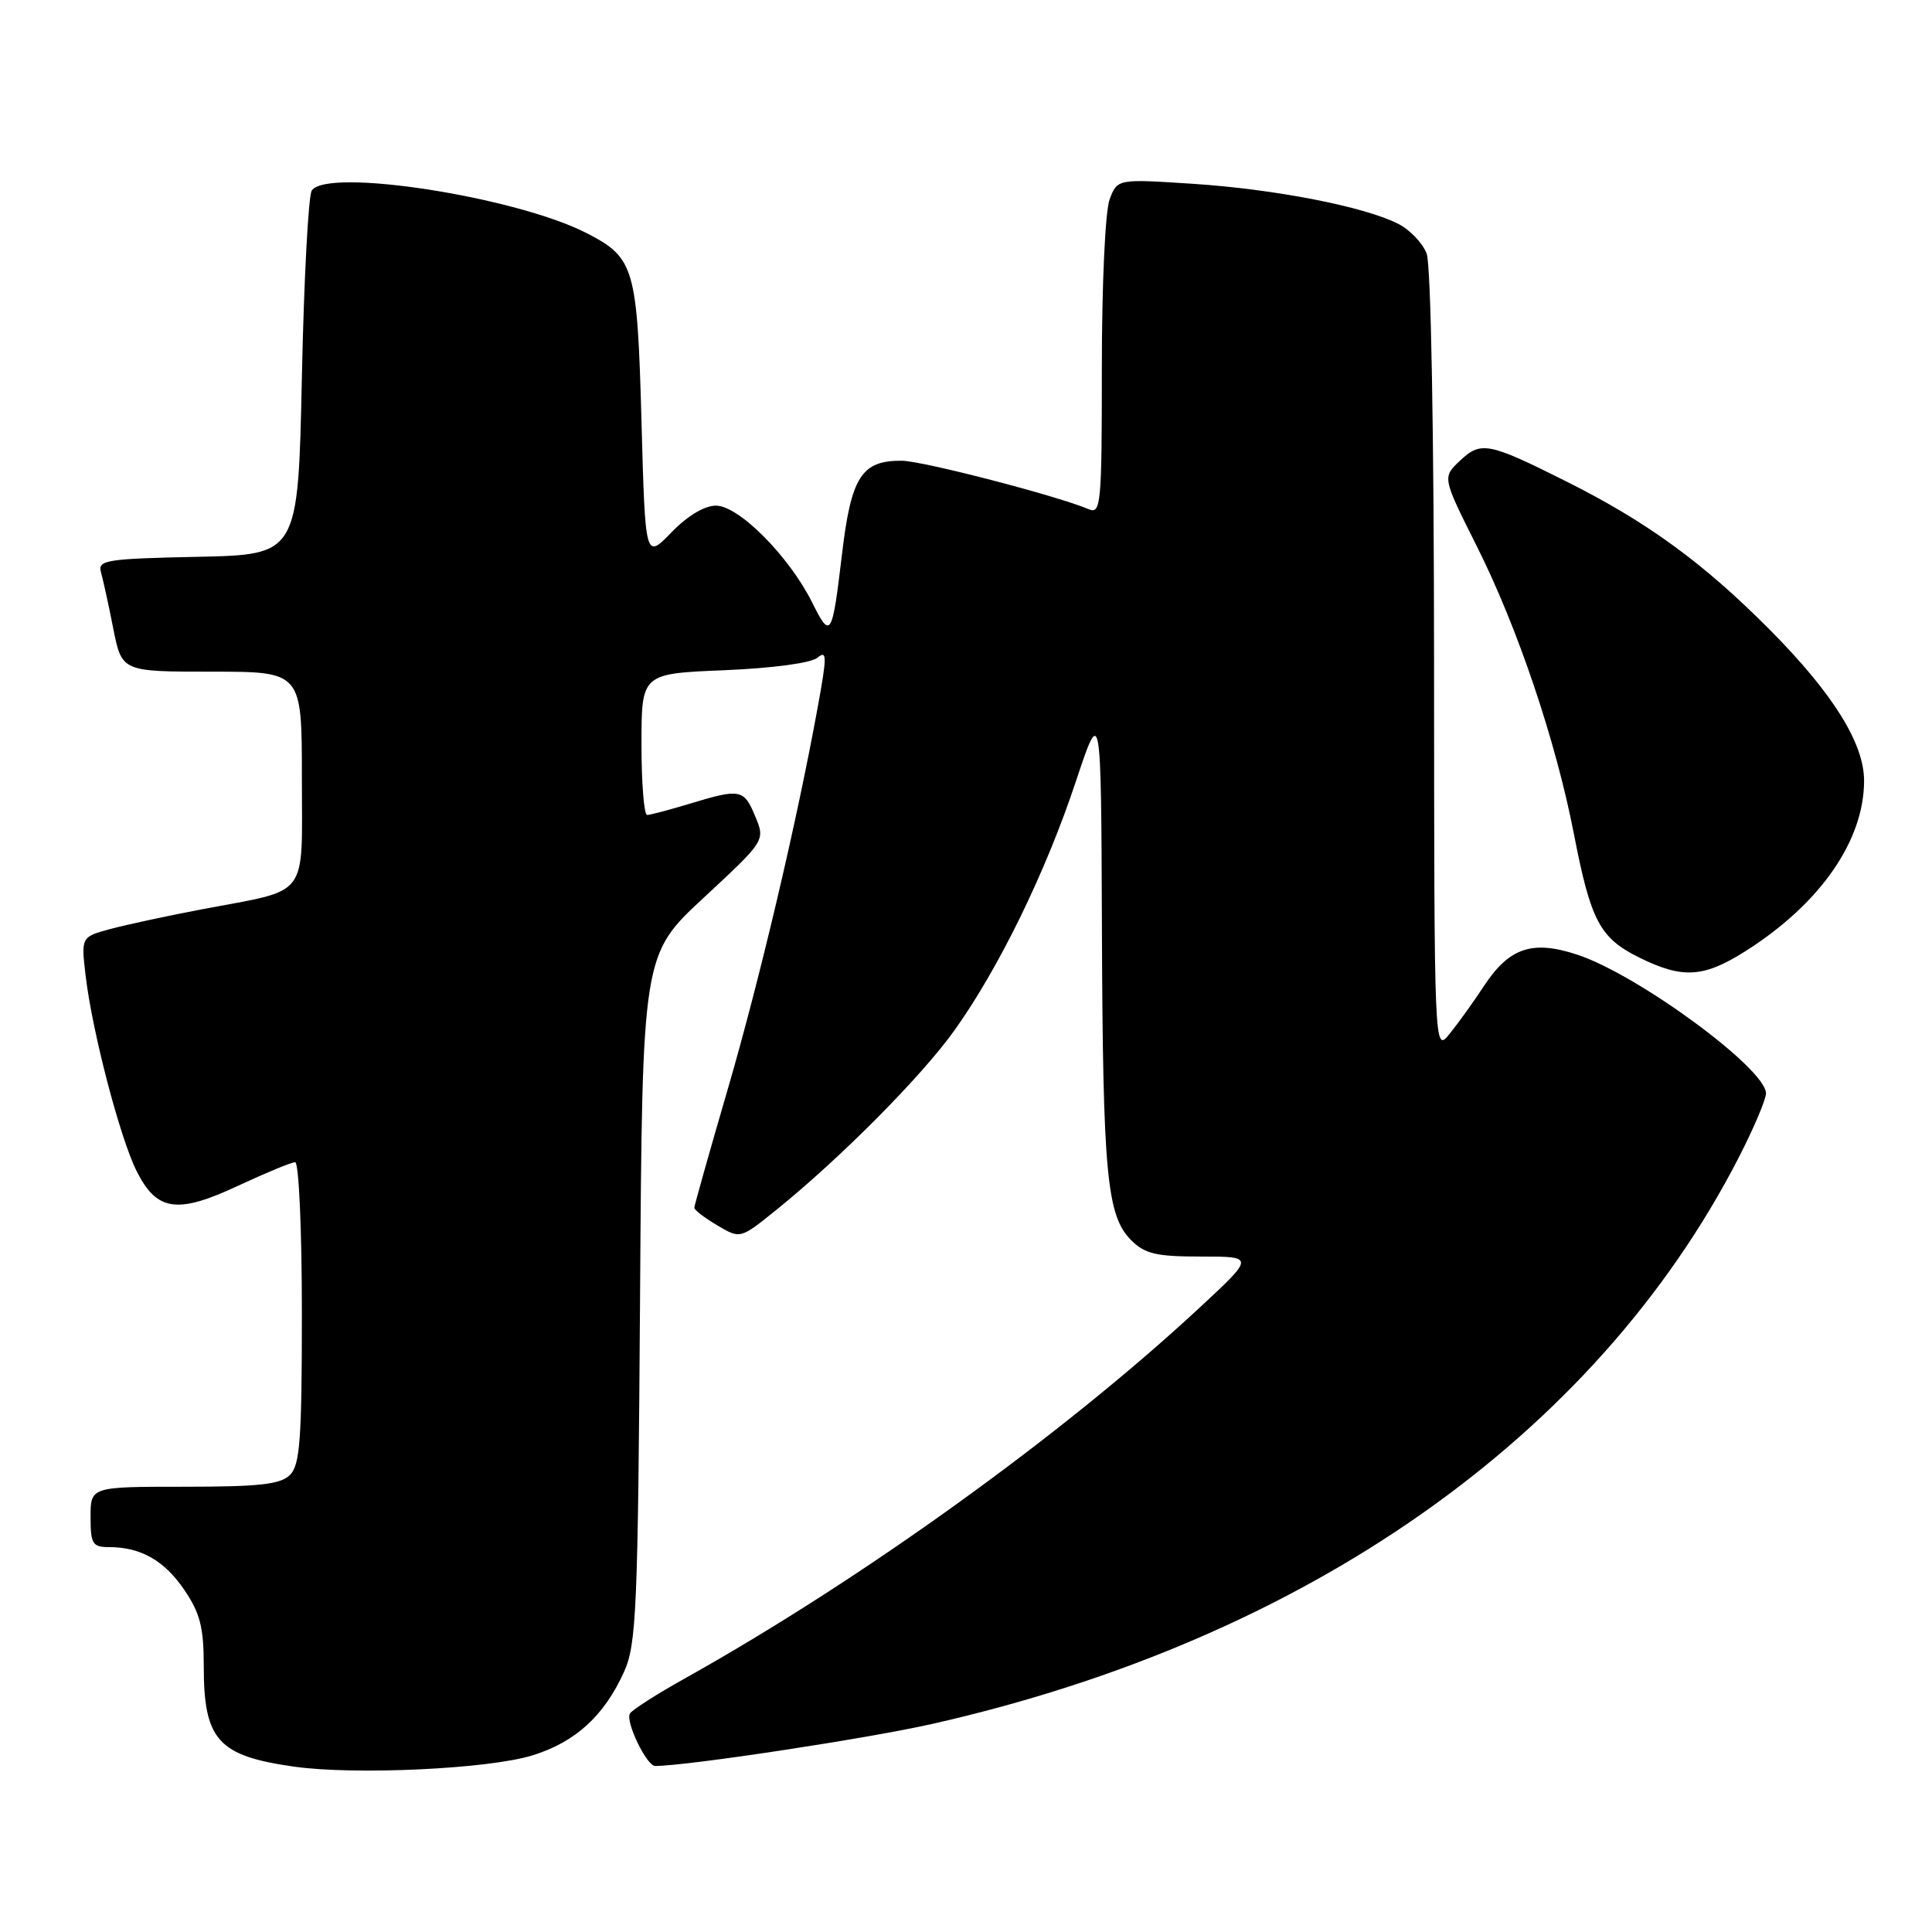 <?xml version="1.0" encoding="UTF-8" standalone="no"?>
<!DOCTYPE svg PUBLIC "-//W3C//DTD SVG 1.1//EN" "http://www.w3.org/Graphics/SVG/1.1/DTD/svg11.dtd" >
<svg xmlns="http://www.w3.org/2000/svg" xmlns:xlink="http://www.w3.org/1999/xlink" version="1.1" viewBox="0 0 256 256">
 <g >
 <path fill="currentColor"
d=" M 70.54 232.60 C 76.24 230.84 80.06 227.36 82.70 221.50 C 84.33 217.87 84.53 213.29 84.81 172.00 C 85.11 126.50 85.11 126.50 93.26 118.94 C 101.40 111.38 101.40 111.38 100.08 108.19 C 98.57 104.55 98.11 104.46 91.41 106.49 C 88.71 107.31 86.16 107.98 85.75 107.99 C 85.34 108.00 85.00 103.78 85.00 98.63 C 85.00 89.26 85.00 89.26 95.93 88.81 C 102.34 88.54 107.47 87.86 108.32 87.15 C 109.59 86.10 109.59 86.93 108.35 93.72 C 105.56 109.03 100.68 129.75 96.38 144.50 C 93.97 152.75 92.01 159.74 92.00 160.03 C 92.00 160.33 93.37 161.38 95.05 162.37 C 98.09 164.17 98.09 164.17 102.80 160.37 C 111.35 153.48 122.15 142.59 126.49 136.50 C 132.38 128.24 138.57 115.55 142.55 103.57 C 145.90 93.50 145.90 93.50 146.01 123.00 C 146.13 155.55 146.65 161.09 149.88 164.33 C 151.71 166.15 153.20 166.50 159.15 166.50 C 166.25 166.50 166.25 166.50 158.88 173.34 C 140.73 190.18 114.17 209.30 90.73 222.41 C 87.04 224.47 83.77 226.56 83.47 227.05 C 82.83 228.08 85.68 234.00 86.81 234.00 C 91.00 234.00 114.86 230.38 123.47 228.44 C 173.05 217.25 211.35 190.37 230.36 153.44 C 232.36 149.55 234.00 145.70 234.00 144.87 C 234.00 141.62 217.10 129.19 209.03 126.51 C 203.04 124.52 199.97 125.56 196.59 130.71 C 195.22 132.80 193.19 135.62 192.07 137.00 C 190.04 139.50 190.04 139.50 190.02 87.82 C 190.01 57.38 189.61 35.10 189.04 33.61 C 188.52 32.23 186.83 30.45 185.29 29.67 C 180.81 27.38 169.01 25.08 158.14 24.36 C 148.06 23.70 148.06 23.70 147.03 26.42 C 146.45 27.95 146.00 37.67 146.00 48.67 C 146.00 66.90 145.88 68.16 144.25 67.47 C 140.11 65.70 122.24 61.07 119.50 61.05 C 114.15 61.01 112.78 63.16 111.56 73.50 C 110.27 84.39 110.06 84.75 107.63 79.86 C 104.58 73.73 97.90 67.00 94.87 67.00 C 93.34 67.00 91.07 68.37 88.95 70.56 C 85.50 74.12 85.50 74.12 85.00 55.81 C 84.44 35.43 84.07 34.16 77.77 30.91 C 68.42 26.08 43.30 22.18 41.31 25.25 C 40.86 25.94 40.27 37.07 40.00 50.00 C 39.50 73.50 39.50 73.50 26.19 73.78 C 14.16 74.03 12.93 74.22 13.37 75.78 C 13.64 76.73 14.38 80.09 15.00 83.25 C 16.14 89.00 16.14 89.00 28.07 89.00 C 40.00 89.00 40.00 89.00 40.00 103.02 C 40.00 119.30 41.16 117.75 26.85 120.47 C 22.29 121.33 16.80 122.52 14.65 123.09 C 10.74 124.15 10.74 124.15 11.35 129.32 C 12.23 136.75 15.92 150.87 18.13 155.23 C 20.80 160.51 23.51 160.89 31.59 157.10 C 35.24 155.40 38.62 154.00 39.11 154.00 C 39.60 154.00 40.00 162.97 40.00 173.93 C 40.00 190.71 39.75 194.11 38.43 195.43 C 37.17 196.69 34.39 197.00 24.43 197.00 C 12.00 197.00 12.00 197.00 12.00 201.00 C 12.00 204.57 12.26 205.00 14.43 205.00 C 18.66 205.00 21.77 206.77 24.43 210.68 C 26.52 213.76 27.00 215.64 27.00 220.80 C 27.00 230.57 28.90 232.67 38.98 234.09 C 47.06 235.23 64.73 234.40 70.54 232.60 Z  M 231.29 126.03 C 241.19 119.75 247.00 111.40 247.00 103.45 C 247.00 98.50 242.88 91.89 234.58 83.52 C 225.74 74.61 218.26 69.15 207.50 63.77 C 197.24 58.63 196.23 58.43 193.47 61.03 C 191.11 63.25 191.11 63.25 195.65 72.31 C 201.07 83.09 206.14 98.10 208.55 110.50 C 210.79 122.04 211.98 124.29 217.21 126.88 C 222.96 129.72 225.73 129.55 231.29 126.03 Z "/>
</g>
</svg>